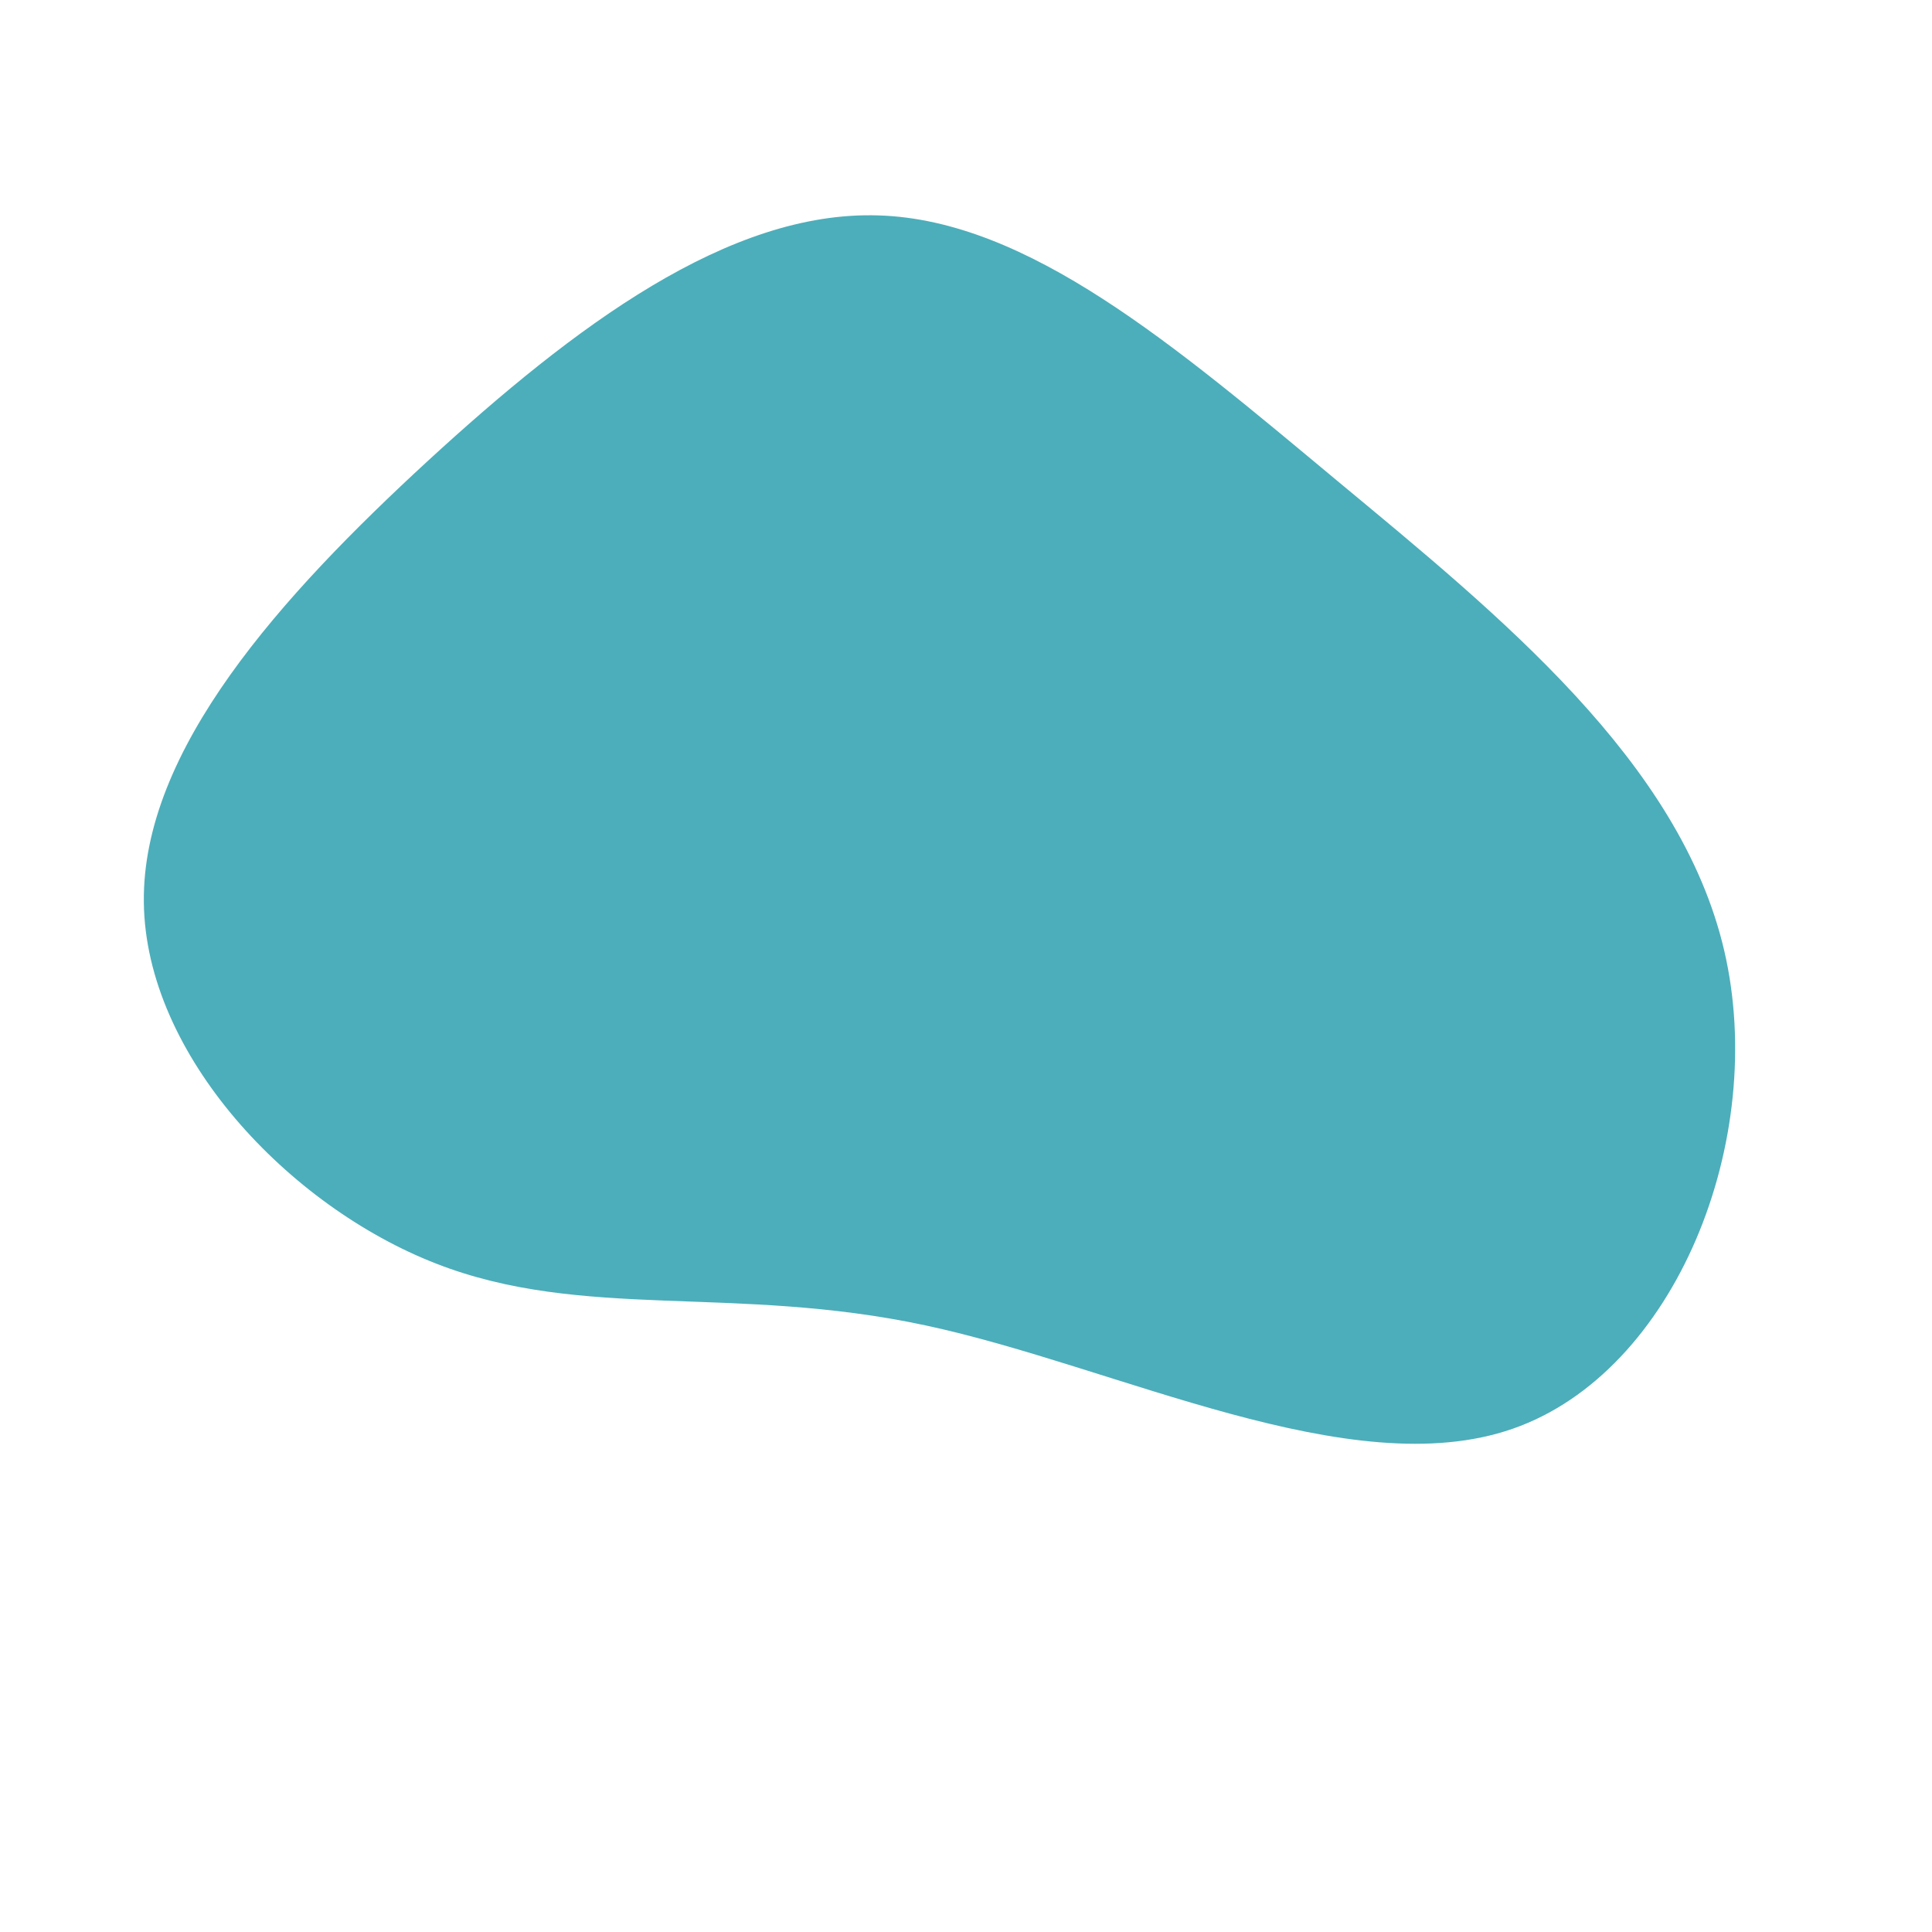 <svg width="346" height="346" viewBox="0 0 346 346" fill="none" xmlns="http://www.w3.org/2000/svg">
<path opacity="1" d="M165.784 237.37C131.424 230.004 104.391 236.562 78.095 226.293C51.714 216.022 26.073 188.925 25.761 161.619C25.406 134.27 50.381 106.714 76.611 82.552C102.88 58.433 130.488 37.708 157.323 38.578C184.114 39.404 210.262 61.779 239.417 86.052C268.616 110.281 300.91 136.404 308.791 170.25C316.672 204.096 300.097 245.708 270.921 255.87C241.832 266.028 200.145 244.736 165.784 237.37Z" fill="#4CAEBA"/>
</svg>

